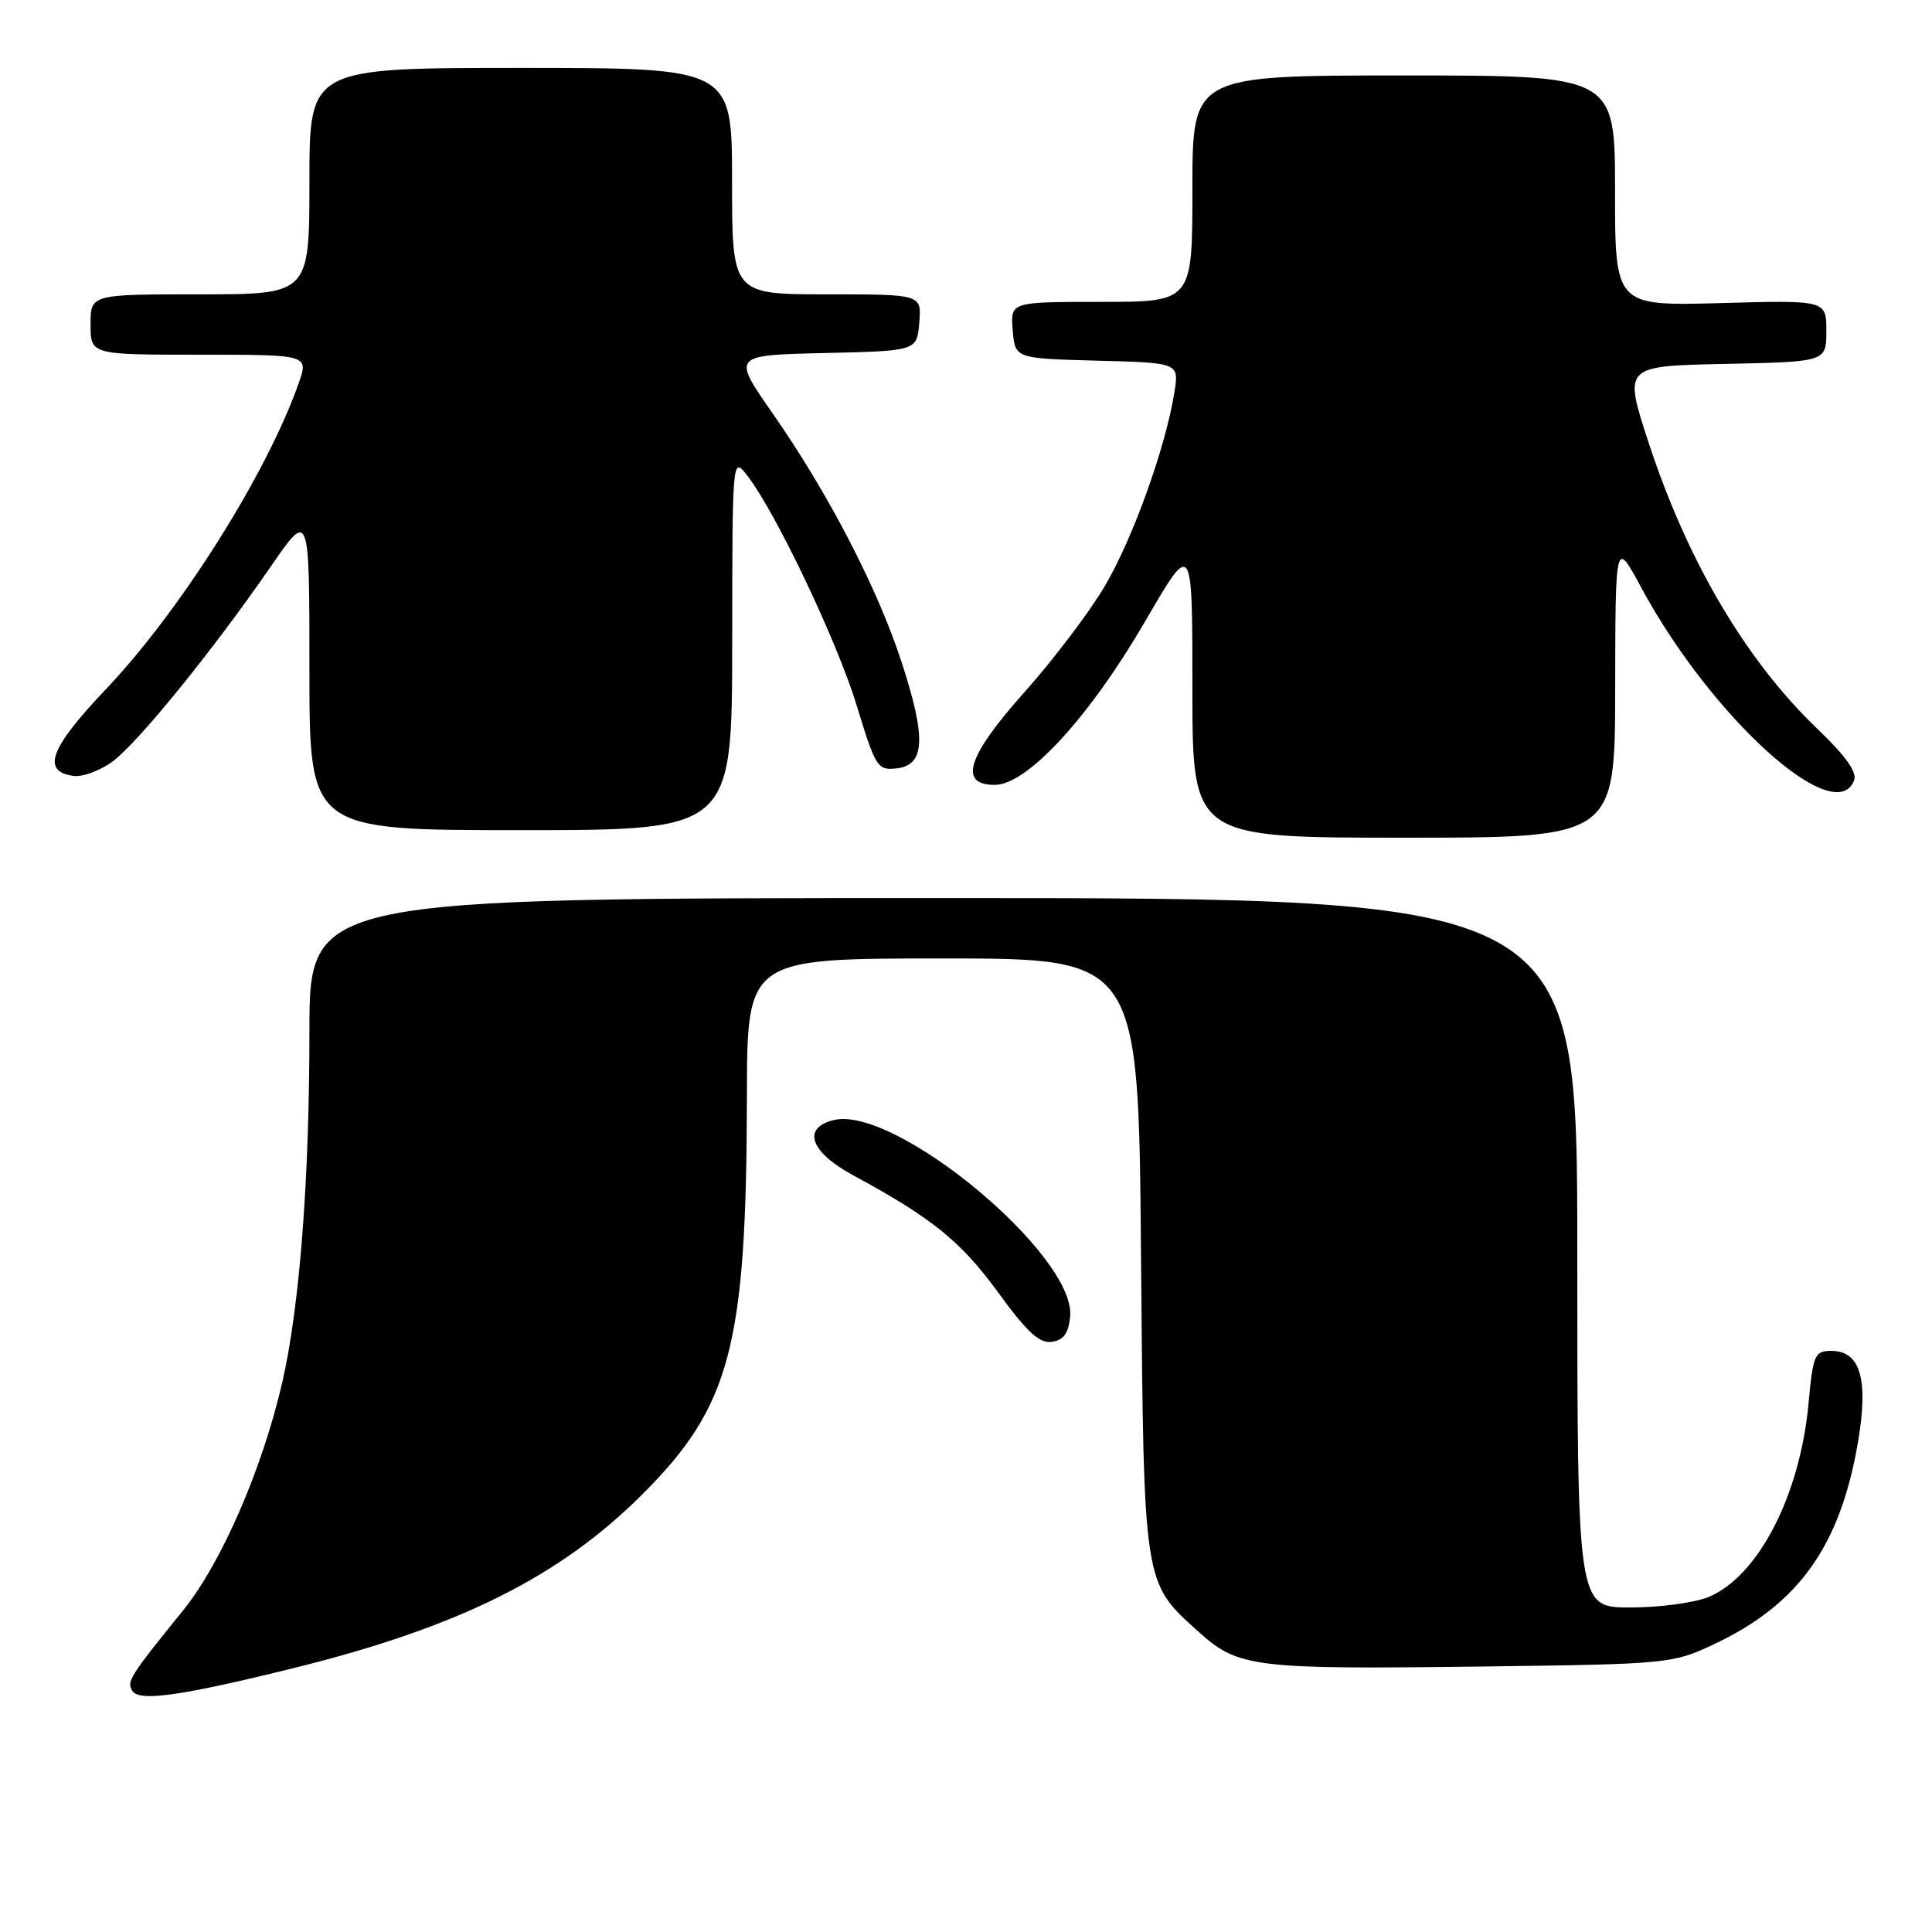 <?xml version="1.0" encoding="UTF-8" standalone="no"?>
<!DOCTYPE svg PUBLIC "-//W3C//DTD SVG 1.1//EN" "http://www.w3.org/Graphics/SVG/1.1/DTD/svg11.dtd" >
<svg xmlns="http://www.w3.org/2000/svg" xmlns:xlink="http://www.w3.org/1999/xlink" version="1.1" viewBox="0 0 256 256">
 <g >
 <path fill="currentColor"
d=" M 39.03 221.00 C 60.78 215.61 74.15 208.95 85.07 198.05 C 96.83 186.31 98.91 178.41 98.97 145.25 C 99.00 127.00 99.00 127.00 124.93 127.00 C 150.86 127.00 150.86 127.00 151.19 166.25 C 151.56 210.20 151.46 209.59 158.77 216.18 C 164.09 220.98 166.01 221.21 196.50 220.82 C 221.01 220.51 221.61 220.45 227.05 217.90 C 238.30 212.62 243.82 204.90 246.18 191.16 C 247.62 182.78 246.52 179.00 242.67 179.00 C 240.45 179.00 240.24 179.48 239.64 185.97 C 238.51 198.16 232.98 208.86 226.40 211.61 C 224.57 212.37 219.90 213.00 216.03 213.00 C 209.00 213.00 209.00 213.00 209.00 166.00 C 209.00 119.00 209.00 119.00 125.00 119.00 C 41.00 119.00 41.00 119.00 41.00 136.75 C 41.00 156.30 39.71 173.02 37.44 183.00 C 34.82 194.49 29.37 207.07 24.26 213.39 C 17.16 222.16 16.76 222.80 17.53 224.05 C 18.44 225.51 24.01 224.72 39.03 221.00 Z  M 141.80 174.46 C 142.59 166.34 118.57 146.39 110.45 148.42 C 106.22 149.48 107.36 152.66 113.08 155.75 C 123.47 161.37 127.33 164.49 132.23 171.22 C 136.08 176.51 137.73 178.04 139.37 177.80 C 140.93 177.58 141.58 176.68 141.80 174.46 Z  M 214.02 91.25 C 214.05 71.50 214.05 71.50 217.44 77.80 C 226.70 94.99 243.17 109.92 245.68 103.40 C 246.09 102.32 244.56 100.16 240.89 96.65 C 231.35 87.54 223.57 74.34 218.40 58.50 C 215.14 48.50 215.14 48.50 228.57 48.22 C 242.00 47.94 242.00 47.94 242.00 43.86 C 242.00 39.77 242.00 39.77 228.00 40.16 C 214.00 40.54 214.00 40.54 214.00 25.27 C 214.00 10.00 214.00 10.00 186.00 10.00 C 158.00 10.00 158.00 10.00 158.00 25.00 C 158.00 40.00 158.00 40.00 145.94 40.00 C 133.88 40.00 133.88 40.00 134.19 43.75 C 134.50 47.50 134.50 47.50 145.37 47.79 C 156.24 48.07 156.24 48.07 155.61 52.01 C 154.44 59.33 150.07 71.47 146.34 77.75 C 144.30 81.19 139.56 87.44 135.81 91.64 C 128.16 100.21 126.94 104.00 131.82 104.00 C 136.11 104.00 144.37 95.01 151.75 82.31 C 158.00 71.55 158.00 71.55 158.00 91.28 C 158.00 111.00 158.00 111.00 186.00 111.00 C 214.00 111.00 214.00 111.00 214.02 91.25 Z  M 97.02 85.25 C 97.04 60.50 97.04 60.50 99.00 63.00 C 102.74 67.78 110.93 84.98 113.53 93.52 C 116.03 101.71 116.28 102.10 118.83 101.81 C 122.59 101.37 122.75 97.80 119.46 87.71 C 116.26 77.90 109.75 65.35 102.38 54.78 C 97.00 47.06 97.00 47.06 109.25 46.78 C 121.50 46.50 121.50 46.50 121.81 42.75 C 122.12 39.00 122.12 39.00 109.56 39.00 C 97.00 39.00 97.00 39.00 97.00 24.00 C 97.00 9.00 97.00 9.00 69.00 9.00 C 41.00 9.00 41.00 9.00 41.00 24.00 C 41.00 39.00 41.00 39.00 26.50 39.00 C 12.00 39.00 12.00 39.00 12.00 43.00 C 12.00 47.00 12.00 47.00 26.46 47.00 C 40.91 47.00 40.91 47.00 39.57 50.80 C 35.33 62.81 23.91 80.93 13.99 91.37 C 6.62 99.13 5.47 102.21 9.71 102.81 C 10.92 102.99 13.27 102.12 14.92 100.90 C 18.31 98.39 28.28 86.10 35.92 75.01 C 41.00 67.64 41.00 67.64 41.00 88.82 C 41.00 110.00 41.00 110.00 69.00 110.00 C 97.00 110.00 97.00 110.00 97.02 85.25 Z "/>
</g>
</svg>